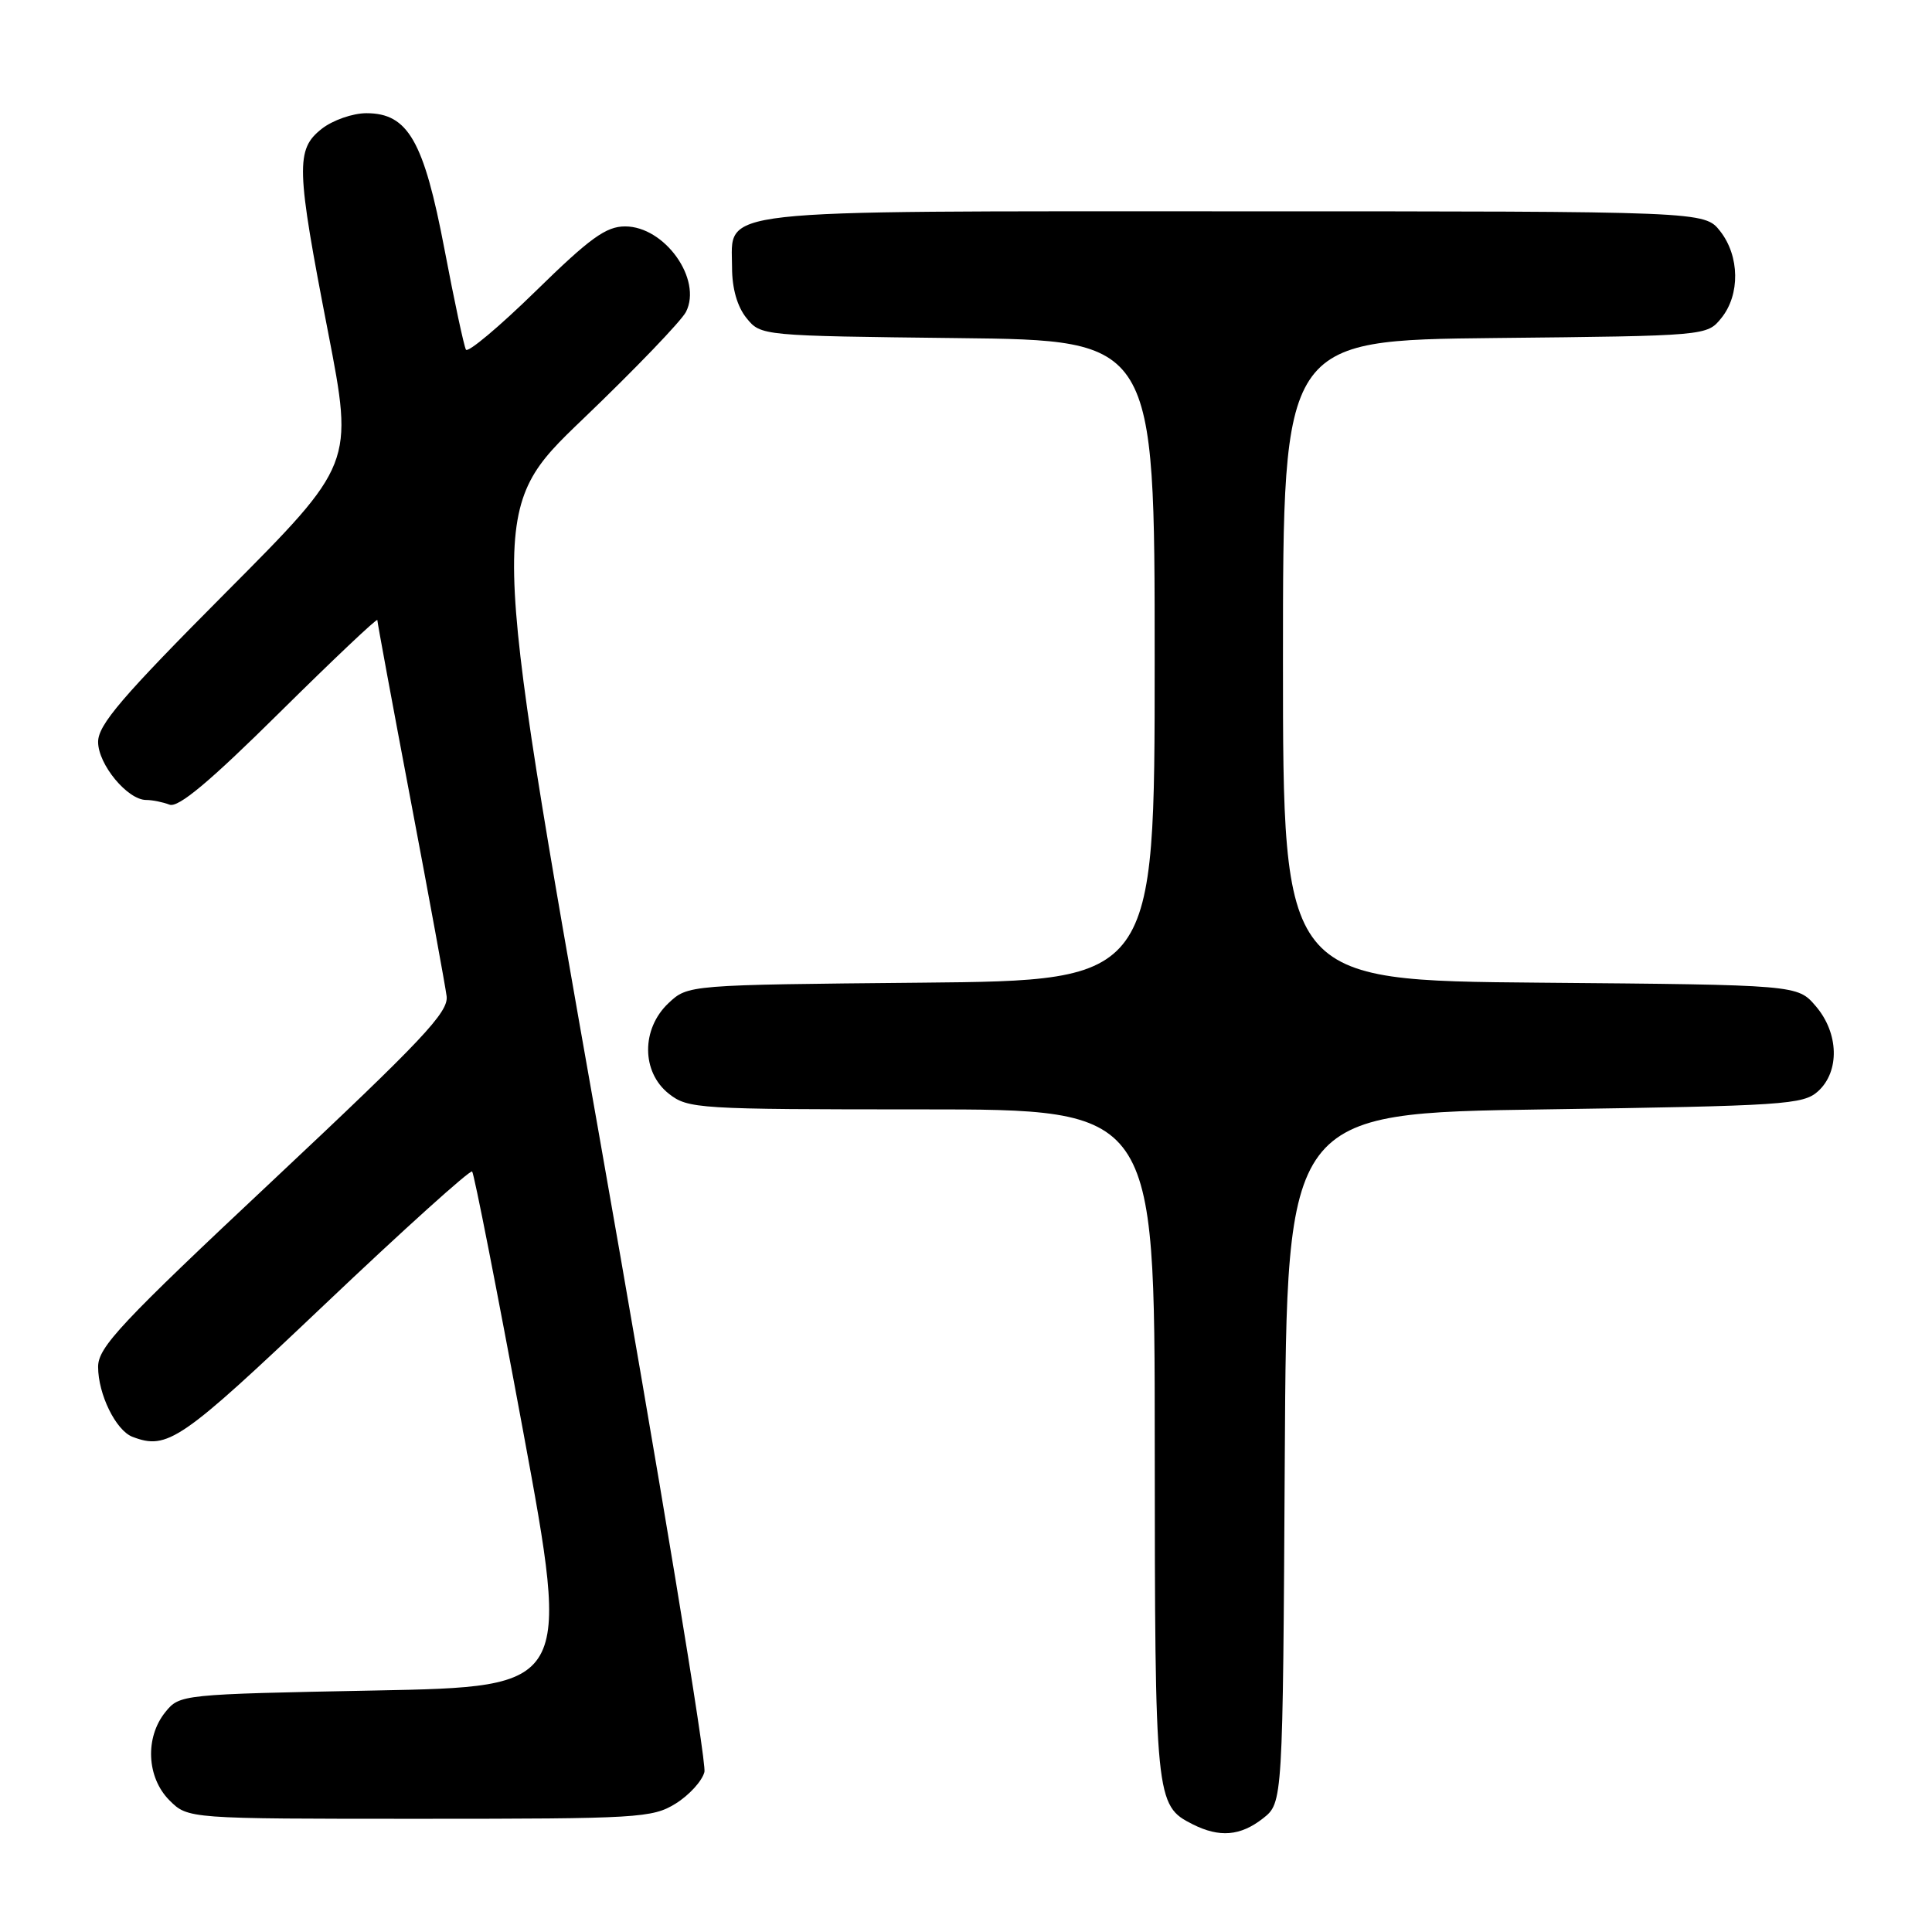 <?xml version="1.0" encoding="UTF-8" standalone="no"?>
<!DOCTYPE svg PUBLIC "-//W3C//DTD SVG 1.1//EN" "http://www.w3.org/Graphics/SVG/1.1/DTD/svg11.dtd" >
<svg xmlns="http://www.w3.org/2000/svg" xmlns:xlink="http://www.w3.org/1999/xlink" version="1.1" viewBox="0 0 256 256">
 <g >
 <path fill="currentColor"
d=" M 167.36 240.94 C 169.98 238.87 169.98 238.87 170.24 193.19 C 170.50 147.50 170.50 147.50 204.65 147.00 C 236.43 146.53 238.94 146.37 240.90 144.60 C 243.80 141.97 243.66 136.88 240.59 133.31 C 238.18 130.50 238.18 130.50 204.09 130.21 C 170.00 129.92 170.00 129.92 170.00 87.51 C 170.00 45.09 170.00 45.09 198.09 44.79 C 226.18 44.50 226.18 44.50 228.09 42.14 C 230.59 39.05 230.52 33.93 227.93 30.63 C 225.85 28.00 225.85 28.00 163.65 28.00 C 93.26 28.00 97.00 27.58 97.00 35.45 C 97.00 38.22 97.69 40.63 98.91 42.14 C 100.82 44.50 100.86 44.50 126.91 44.80 C 153.00 45.09 153.00 45.09 153.00 87.51 C 153.00 129.92 153.00 129.92 122.08 130.21 C 91.16 130.50 91.16 130.50 88.58 132.92 C 84.96 136.33 84.98 142.05 88.63 144.93 C 91.17 146.92 92.42 147.00 122.13 147.00 C 153.00 147.00 153.00 147.00 153.01 191.25 C 153.03 238.54 153.10 239.23 158.02 241.72 C 161.59 243.52 164.36 243.29 167.36 240.94 Z  M 89.52 238.99 C 91.31 237.88 93.03 236.00 93.34 234.80 C 93.66 233.60 87.35 195.47 79.33 150.06 C 64.74 67.50 64.74 67.50 77.27 55.50 C 84.16 48.90 90.29 42.52 90.90 41.32 C 93.08 37.01 88.08 30.00 82.83 30.00 C 80.30 30.00 78.16 31.55 70.98 38.58 C 66.16 43.29 62.00 46.78 61.74 46.33 C 61.48 45.87 60.20 39.90 58.90 33.05 C 56.16 18.65 54.06 15.00 48.55 15.00 C 46.74 15.00 44.08 15.93 42.63 17.07 C 39.16 19.81 39.23 22.20 43.47 44.00 C 46.86 61.50 46.86 61.50 29.93 78.51 C 16.15 92.36 13.00 96.04 13.00 98.31 C 13.00 101.29 16.90 106.00 19.37 106.00 C 20.18 106.00 21.57 106.28 22.46 106.62 C 23.62 107.07 27.78 103.59 37.04 94.42 C 44.17 87.37 50.00 81.85 50.00 82.16 C 50.00 82.47 51.99 93.24 54.43 106.11 C 56.87 118.97 59.00 130.62 59.18 132.00 C 59.45 134.12 56.00 137.78 36.25 156.32 C 15.98 175.33 13.00 178.51 13.00 181.11 C 13.00 184.75 15.35 189.53 17.54 190.38 C 22.20 192.16 23.92 190.98 42.99 172.88 C 53.49 162.91 62.30 154.97 62.56 155.23 C 62.82 155.49 65.86 170.96 69.31 189.60 C 75.58 223.50 75.58 223.50 49.70 224.00 C 23.99 224.50 23.81 224.52 21.91 226.86 C 19.19 230.23 19.43 235.52 22.45 238.55 C 24.91 241.00 24.91 241.00 55.59 241.00 C 84.58 241.00 86.44 240.89 89.52 238.99 Z "/>
</g>
</svg>